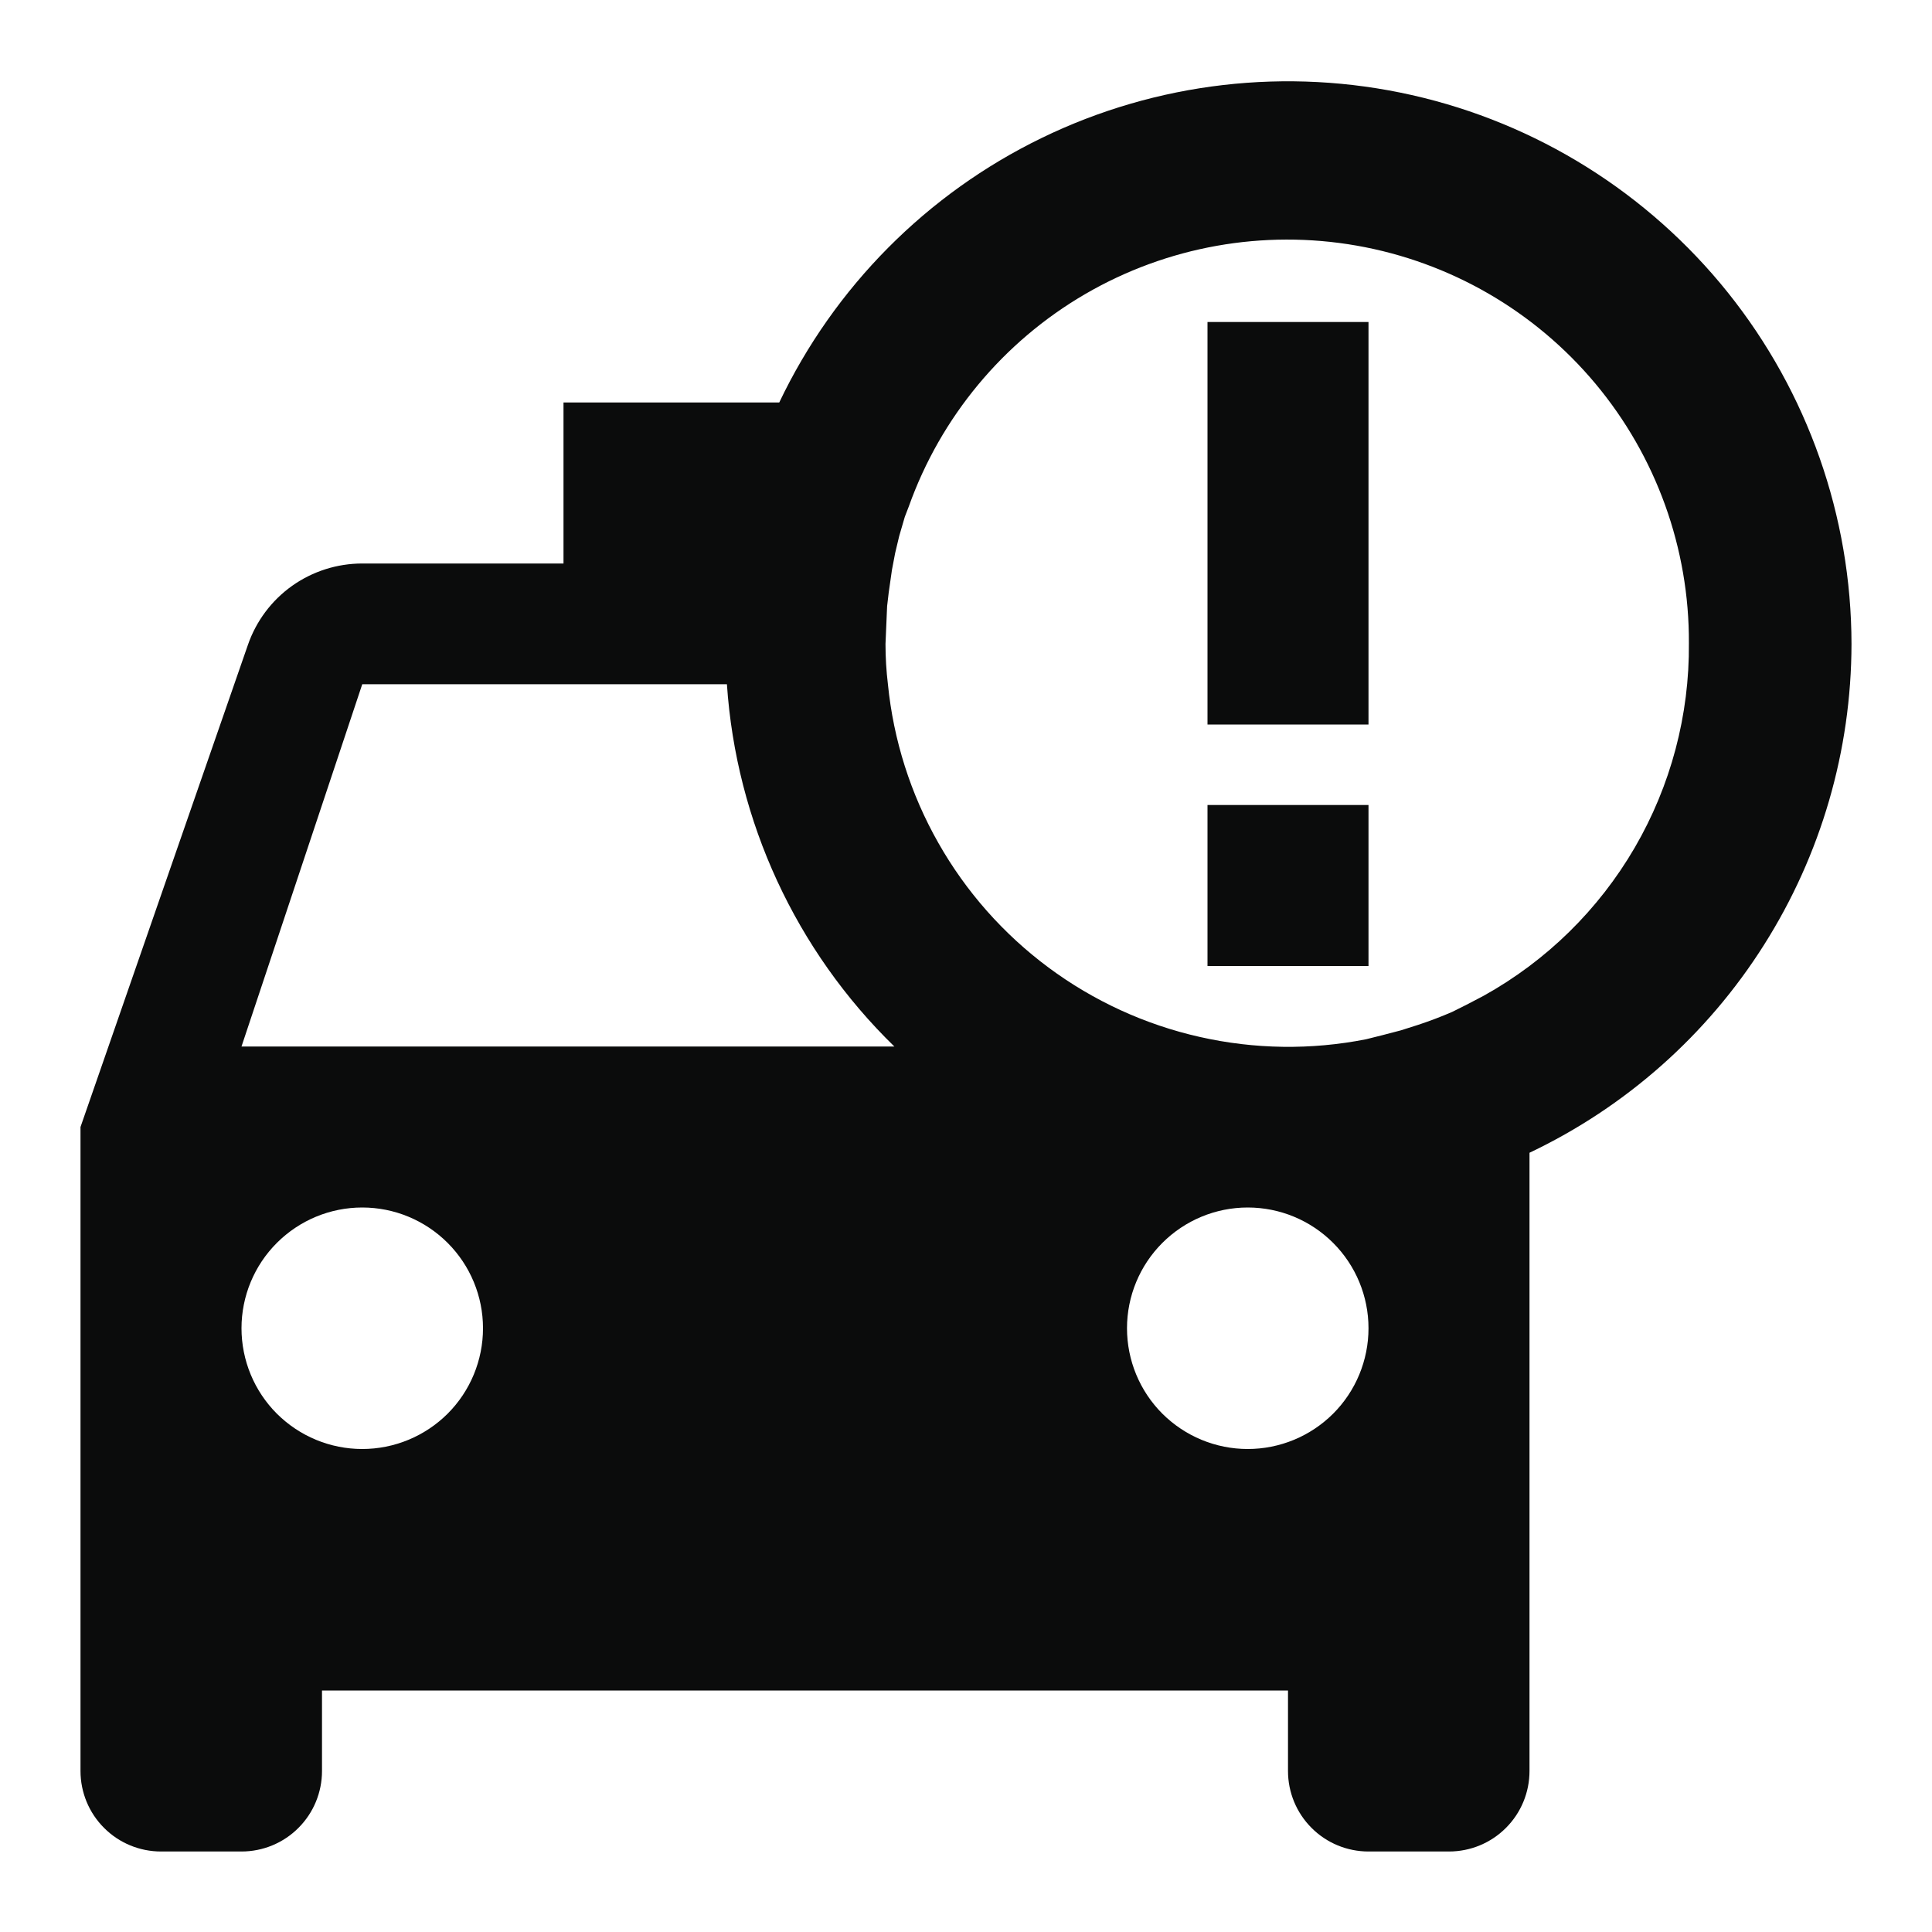 <svg width="24" height="24" viewBox="0 0 24 24" fill="none" xmlns="http://www.w3.org/2000/svg">
<g clip-path="url(#clip0_1974_11382)">
<path d="M23 8C22.998 6.413 22.456 4.873 21.464 3.634C20.471 2.395 19.087 1.53 17.538 1.181C15.989 0.832 14.368 1.02 12.94 1.714C11.512 2.408 10.363 3.567 9.68 5H7V7H4.5C4.188 7 3.883 7.097 3.628 7.278C3.374 7.459 3.182 7.715 3.08 8.01L1 14V22C1 22.265 1.105 22.52 1.293 22.707C1.48 22.895 1.735 23 2 23H3C3.265 23 3.52 22.895 3.707 22.707C3.895 22.52 4 22.265 4 22V21H16V22C16 22.265 16.105 22.52 16.293 22.707C16.48 22.895 16.735 23 17 23H18C18.265 23 18.52 22.895 18.707 22.707C18.895 22.52 19 22.265 19 22V14.32C20.195 13.752 21.206 12.857 21.913 11.738C22.621 10.62 22.998 9.324 23 8ZM4.5 8.5H9.03C9.145 10.205 9.886 11.808 11.11 13H3L4.5 8.5ZM4.5 18C4.102 18 3.721 17.842 3.439 17.561C3.158 17.28 3 16.898 3 16.5C3 16.102 3.158 15.721 3.439 15.44C3.721 15.158 4.102 15 4.5 15C4.898 15 5.279 15.158 5.561 15.44C5.842 15.721 6 16.102 6 16.5C6 16.898 5.842 17.28 5.561 17.561C5.279 17.842 4.898 18 4.5 18ZM15.5 18C15.102 18 14.721 17.842 14.439 17.561C14.158 17.28 14 16.898 14 16.5C14 16.102 14.158 15.721 14.439 15.44C14.721 15.158 15.102 15 15.5 15C15.898 15 16.279 15.158 16.561 15.44C16.842 15.721 17 16.102 17 16.5C17 16.898 16.842 17.28 16.561 17.561C16.279 17.842 15.898 18 15.5 18ZM18.43 12.37L18.22 12.48L18.04 12.57C17.902 12.63 17.762 12.683 17.62 12.73L17.4 12.8L17.17 12.86L16.97 12.91C16.287 13.045 15.583 13.035 14.903 12.881C14.224 12.728 13.584 12.434 13.025 12.019C12.466 11.604 11.999 11.076 11.656 10.47C11.312 9.864 11.099 9.193 11.03 8.5C11.01 8.334 11 8.167 11 8L11.02 7.53L11.04 7.36L11.08 7.08L11.12 6.87L11.17 6.66L11.24 6.42L11.29 6.29C11.686 5.181 12.461 4.247 13.479 3.654C14.497 3.061 15.692 2.848 16.852 3.051C18.013 3.255 19.064 3.862 19.819 4.766C20.574 5.67 20.986 6.812 20.98 7.99C20.988 8.882 20.755 9.76 20.307 10.53C19.858 11.301 19.21 11.937 18.43 12.37ZM15 4H17V9H15V4ZM15 10H17V12H15V10Z" fill="#0B0C0C"/>
</g>
<defs>
<clipPath id="clip0_1974_11382">
<rect width="24" height="24" fill="white"/>
</clipPath>
</defs>
</svg>
